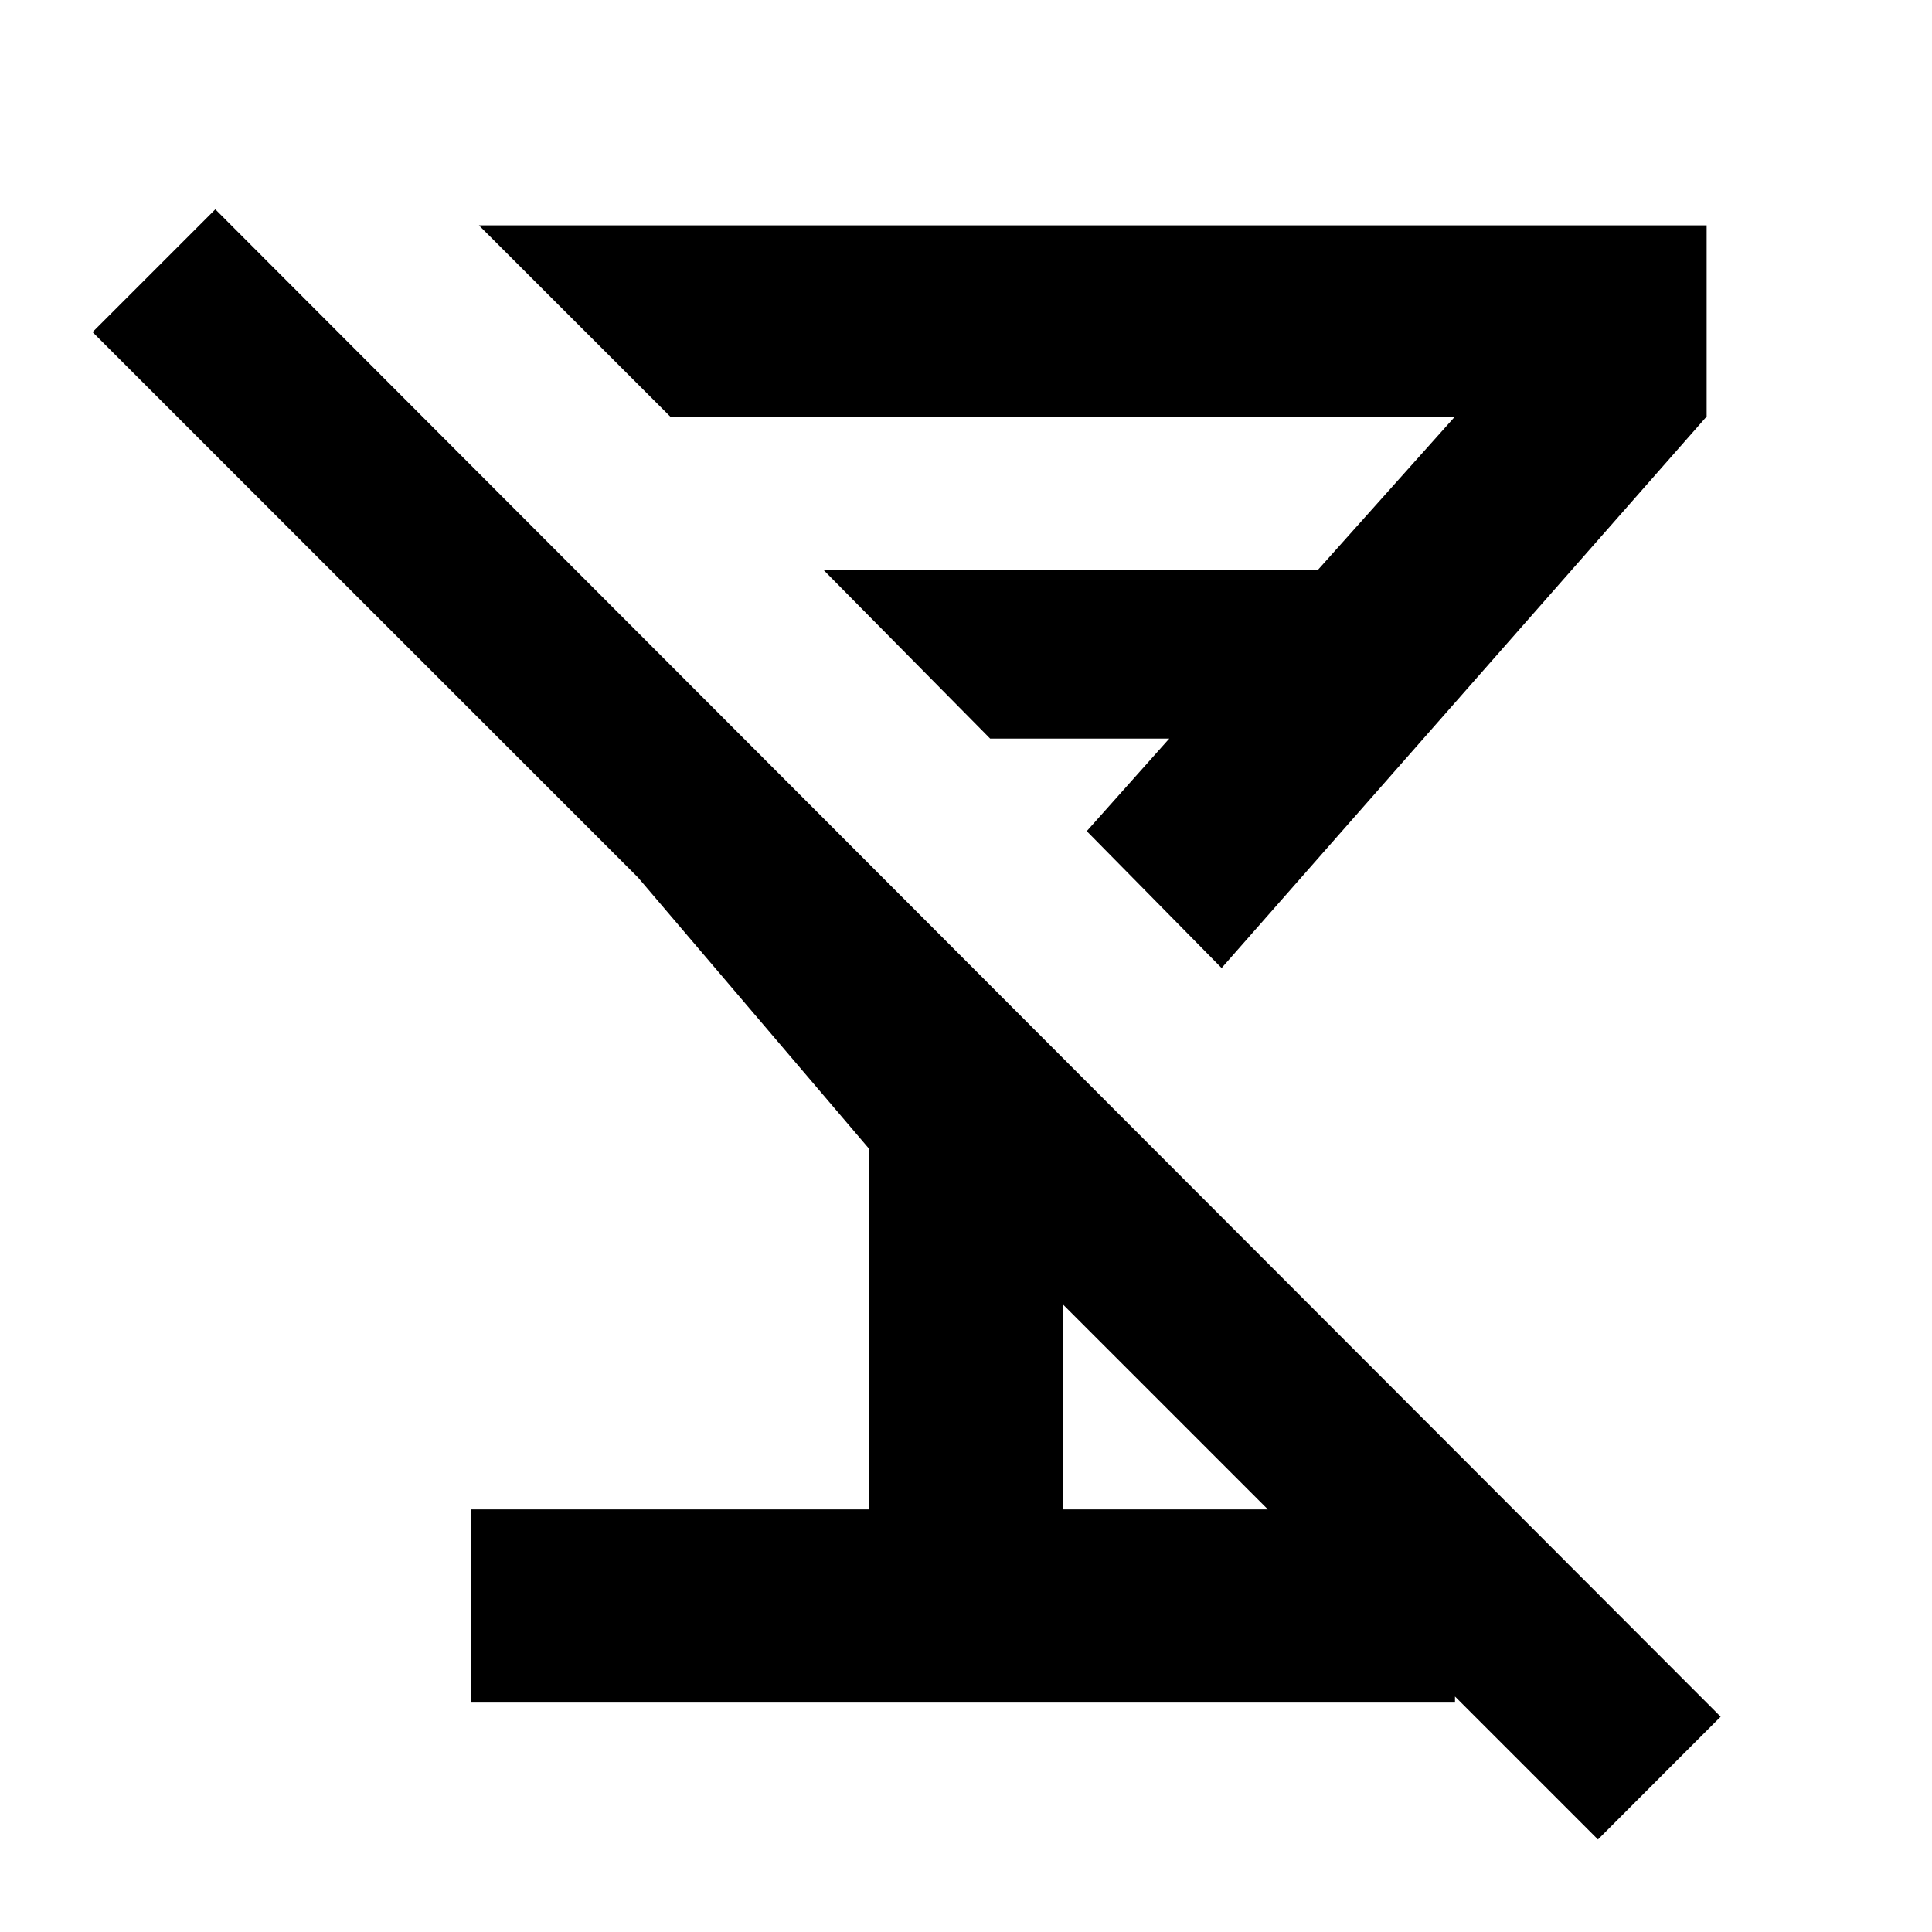 <svg xmlns="http://www.w3.org/2000/svg" height="20" width="20"><path d="M2.229 2.167 17.812 17.771 16.542 19.042 11 13.5V15.625H15.062V17.625H4.875V15.625H9V11.896L6.604 9.083L0.958 3.438ZM4.958 2.333H17.667V4.312L12.646 10.021L11.25 8.604L12.104 7.646H10.25L8.521 5.896H13.646L15.062 4.312H6.938ZM10.75 8.125Z"/></svg>